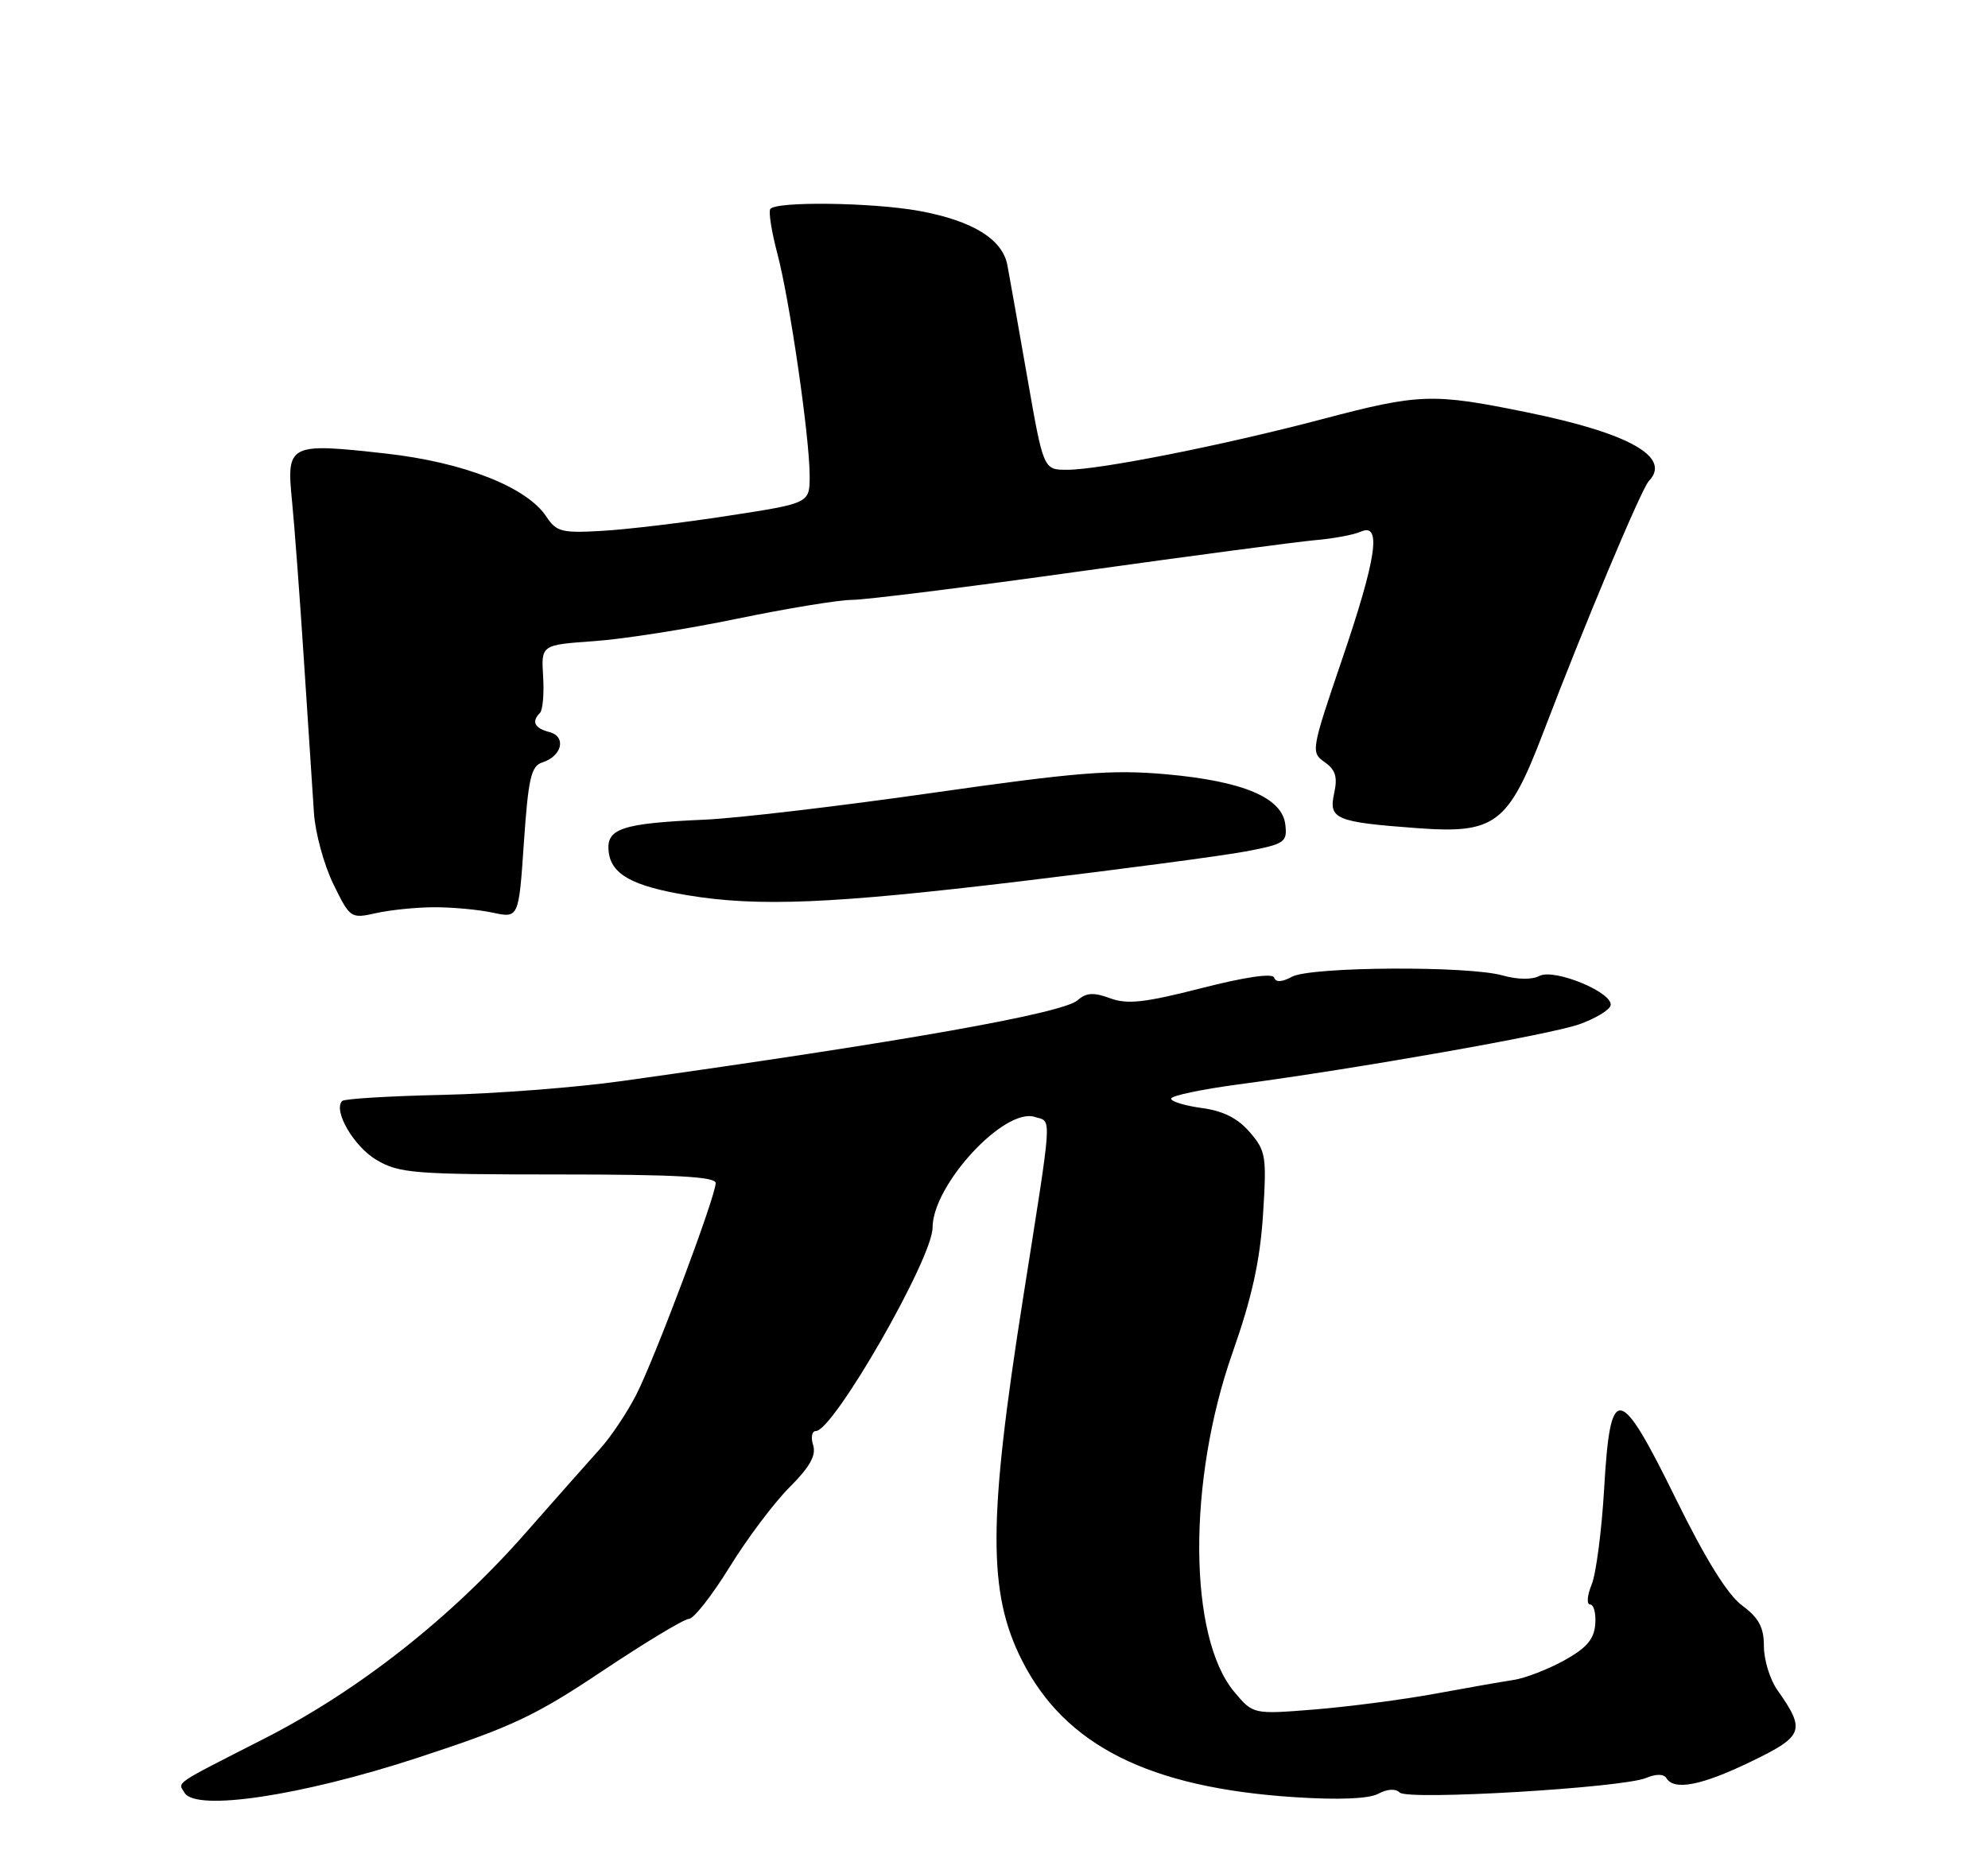 <?xml version="1.0" encoding="UTF-8" standalone="no"?>
<!DOCTYPE svg PUBLIC "-//W3C//DTD SVG 1.1//EN" "http://www.w3.org/Graphics/SVG/1.1/DTD/svg11.dtd" >
<svg xmlns="http://www.w3.org/2000/svg" xmlns:xlink="http://www.w3.org/1999/xlink" version="1.1" viewBox="0 0 275 256">
 <g >
 <path fill="currentColor"
d=" M 57.58 243.27 C 70.79 238.95 73.97 237.46 83.38 231.17 C 89.28 227.23 94.65 224.00 95.30 223.99 C 95.96 223.99 98.49 220.76 100.92 216.83 C 103.34 212.89 107.08 207.92 109.22 205.78 C 112.03 202.97 112.93 201.36 112.48 199.95 C 112.14 198.88 112.31 198.00 112.86 198.00 C 115.29 198.00 129.00 174.11 129.00 169.87 C 129.00 163.96 138.92 153.21 143.14 154.54 C 145.54 155.31 145.66 153.34 141.51 179.69 C 136.66 210.43 136.64 220.40 141.38 229.76 C 147.34 241.52 158.95 247.35 179.06 248.66 C 185.23 249.06 189.33 248.89 190.65 248.19 C 191.90 247.52 193.05 247.45 193.62 248.02 C 194.73 249.13 224.45 247.37 227.71 246.00 C 229.10 245.42 230.15 245.43 230.52 246.04 C 231.60 247.78 235.37 247.05 242.19 243.75 C 249.52 240.21 249.81 239.44 245.87 233.85 C 244.84 232.39 244.00 229.66 244.00 227.78 C 244.00 225.16 243.31 223.87 241.00 222.15 C 238.99 220.67 235.95 215.78 231.84 207.42 C 223.97 191.40 222.75 191.22 221.90 206.01 C 221.56 211.78 220.79 217.74 220.17 219.25 C 219.55 220.76 219.46 222.00 219.96 222.00 C 220.47 222.00 220.79 223.23 220.67 224.74 C 220.51 226.82 219.46 228.03 216.36 229.75 C 214.10 230.99 210.96 232.20 209.38 232.44 C 207.79 232.68 202.90 233.54 198.50 234.35 C 194.10 235.16 186.64 236.13 181.93 236.52 C 173.35 237.21 173.35 237.21 170.75 234.11 C 164.37 226.53 164.25 204.93 170.50 187.15 C 173.17 179.57 174.29 174.49 174.71 168.12 C 175.23 159.98 175.12 159.25 172.88 156.65 C 171.22 154.72 169.20 153.70 166.25 153.31 C 163.91 152.99 162.00 152.41 162.00 152.01 C 162.00 151.61 166.16 150.73 171.25 150.05 C 187.66 147.87 214.39 143.16 218.44 141.73 C 220.61 140.96 222.56 139.81 222.78 139.16 C 223.36 137.42 215.01 133.93 212.93 135.04 C 211.93 135.57 209.90 135.54 207.88 134.97 C 203.14 133.61 181.36 133.74 178.73 135.14 C 177.32 135.90 176.48 135.94 176.25 135.26 C 176.04 134.62 172.26 135.17 166.21 136.72 C 158.35 138.73 155.94 139.00 153.56 138.12 C 151.28 137.28 150.27 137.34 149.06 138.40 C 146.97 140.22 125.07 144.11 86.00 149.58 C 79.67 150.47 68.51 151.33 61.19 151.49 C 53.87 151.65 47.64 152.03 47.34 152.33 C 46.03 153.63 48.95 158.65 52.08 160.49 C 55.22 162.34 57.27 162.50 77.25 162.50 C 93.36 162.50 99.00 162.81 99.00 163.69 C 99.00 165.52 90.59 187.94 88.01 192.98 C 86.75 195.45 84.49 198.83 82.99 200.48 C 81.49 202.14 76.92 207.31 72.83 211.96 C 62.43 223.82 49.66 233.88 36.50 240.59 C 23.79 247.07 24.59 246.52 25.54 248.07 C 27.14 250.65 41.61 248.48 57.58 243.27 Z  M 60.00 125.53 C 62.48 125.51 66.13 125.85 68.13 126.27 C 71.76 127.05 71.76 127.05 72.47 116.56 C 73.08 107.69 73.47 105.99 75.00 105.50 C 77.75 104.63 78.39 101.92 76.00 101.29 C 73.93 100.75 73.49 99.85 74.70 98.63 C 75.08 98.25 75.28 95.98 75.13 93.58 C 74.86 89.23 74.86 89.23 82.18 88.71 C 86.21 88.43 95.12 87.03 102.00 85.60 C 108.88 84.18 116.01 83.01 117.85 83.00 C 119.70 83.00 133.87 81.23 149.35 79.06 C 164.83 76.90 179.53 74.95 182.00 74.73 C 184.47 74.52 187.29 73.99 188.25 73.56 C 191.16 72.27 190.42 77.23 185.63 91.29 C 181.37 103.80 181.32 104.11 183.24 105.45 C 184.75 106.51 185.05 107.50 184.55 109.78 C 183.77 113.33 184.75 113.75 196.00 114.58 C 206.85 115.39 208.63 114.04 213.48 101.35 C 219.23 86.27 227.07 67.61 228.09 66.55 C 231.26 63.25 225.37 59.93 211.22 57.05 C 198.16 54.38 196.38 54.44 182.88 58.00 C 169.16 61.62 152.11 65.00 147.62 65.00 C 144.34 65.00 144.34 65.00 142.11 52.25 C 140.89 45.24 139.64 38.23 139.35 36.68 C 138.66 33.08 134.53 30.54 127.18 29.19 C 120.70 28.00 107.23 27.83 106.55 28.93 C 106.30 29.33 106.74 32.10 107.53 35.08 C 109.24 41.52 112.00 60.50 112.00 65.85 C 112.00 69.63 112.00 69.63 100.75 71.36 C 94.56 72.32 86.71 73.26 83.30 73.45 C 77.73 73.78 76.96 73.58 75.59 71.50 C 72.90 67.39 64.12 63.94 53.26 62.74 C 39.97 61.26 39.61 61.44 40.39 69.26 C 40.73 72.69 41.48 82.70 42.05 91.50 C 42.62 100.30 43.24 109.75 43.43 112.50 C 43.61 115.25 44.82 119.67 46.11 122.32 C 48.42 127.05 48.53 127.12 51.98 126.35 C 53.92 125.91 57.52 125.54 60.00 125.53 Z  M 141.00 121.96 C 155.03 120.28 169.11 118.41 172.30 117.81 C 177.73 116.78 178.08 116.54 177.80 114.10 C 177.37 110.37 171.99 108.09 161.34 107.13 C 153.81 106.46 149.03 106.84 129.00 109.70 C 116.07 111.55 101.90 113.22 97.50 113.41 C 85.98 113.91 83.82 114.64 84.20 117.86 C 84.56 120.99 87.50 122.61 95.11 123.87 C 104.84 125.49 115.15 125.06 141.00 121.96 Z "/>
</g>
</svg>